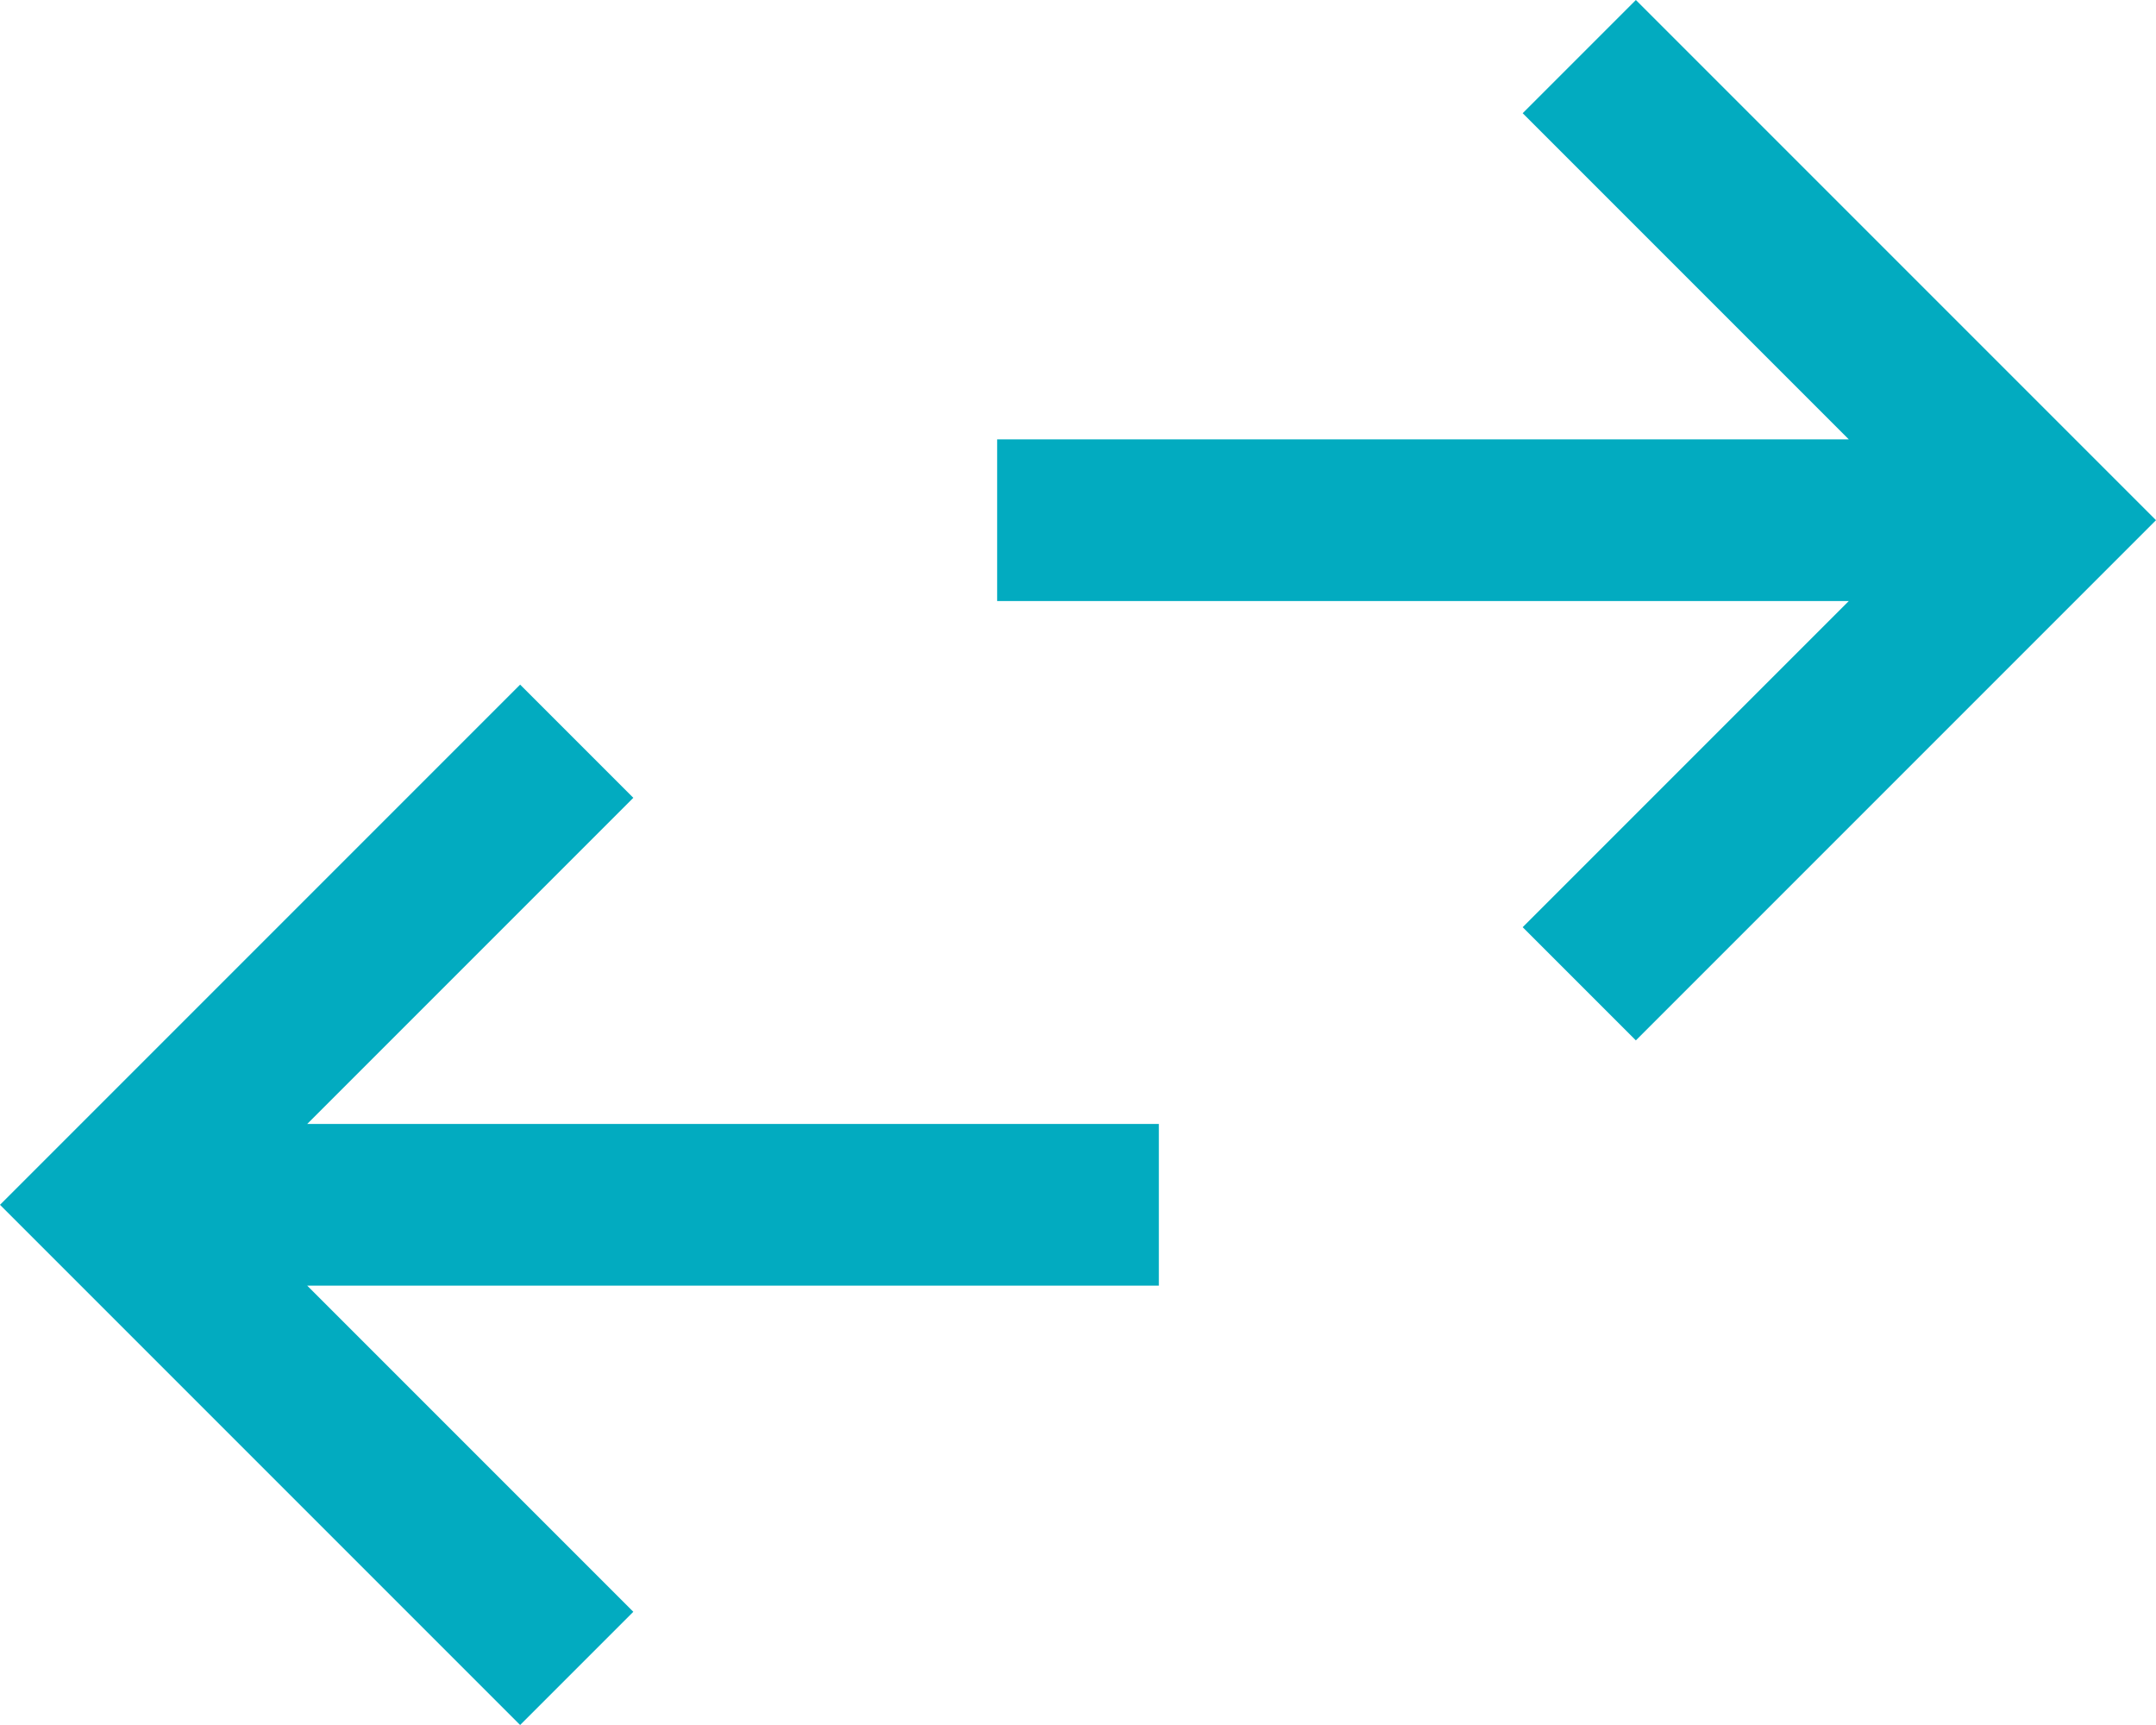 <svg xmlns="http://www.w3.org/2000/svg" width="32" height="25.6" viewBox="0 0 32 25.6">
  <path id="swap_horiz_FILL1_wght400_GRAD0_opsz48" d="M28.28,23.44,26.6,21.76l4.84-4.84H18.8v-2.4H31.44L26.6,9.68,28.28,8,36,15.72ZM11.72,33.6,4,25.88l7.72-7.72,1.68,1.68L8.56,24.68H21.2v2.4H8.56l4.84,4.84Z" transform="translate(-4 -8)" fill="#02abc0"/>
</svg>
